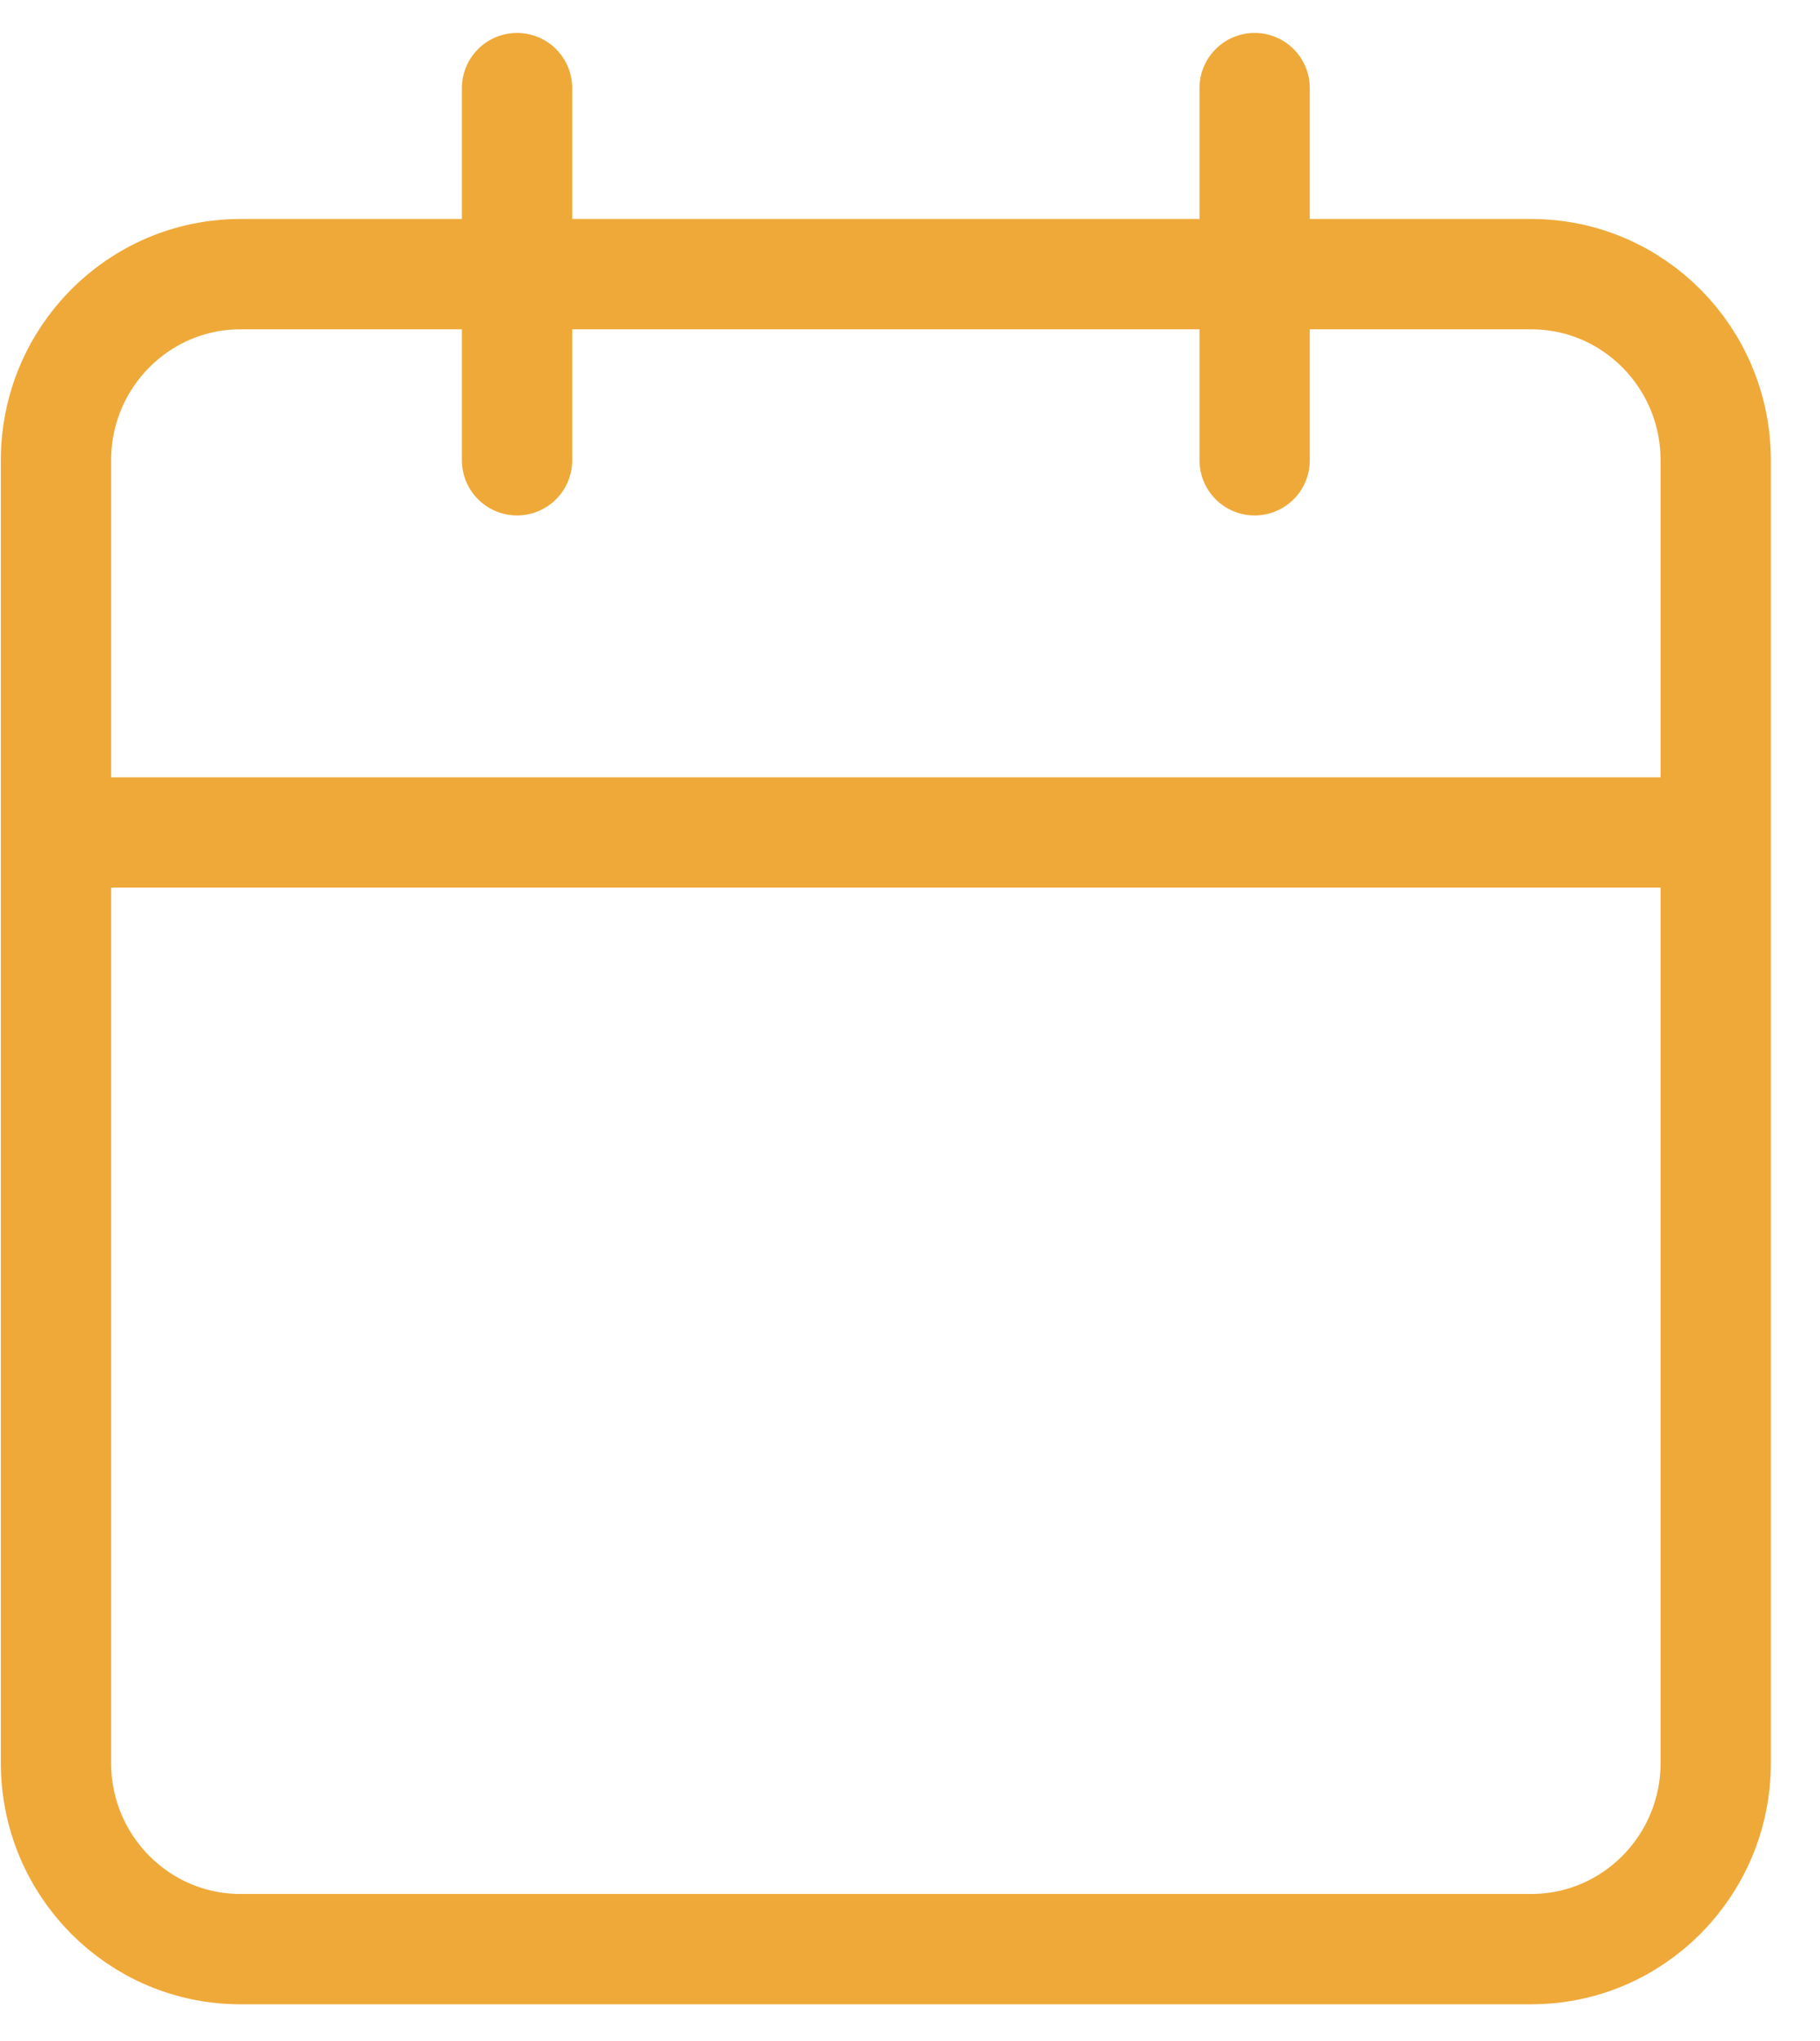 <svg width="33" height="37" viewBox="0 0 33 37" fill="none" xmlns="http://www.w3.org/2000/svg">
<path d="M22.749 1.597V8.344M9.375 1.597V8.344M1.015 15.091H31.109M4.359 4.97H27.765C29.612 4.97 31.109 6.481 31.109 8.344V31.96C31.109 33.823 29.612 35.334 27.765 35.334H4.359C2.512 35.334 1.015 33.823 1.015 31.96V8.344C1.015 6.481 2.512 4.97 4.359 4.97Z" stroke="#EFA939" stroke-width="2" stroke-linecap="round" stroke-linejoin="round"/>
</svg>
